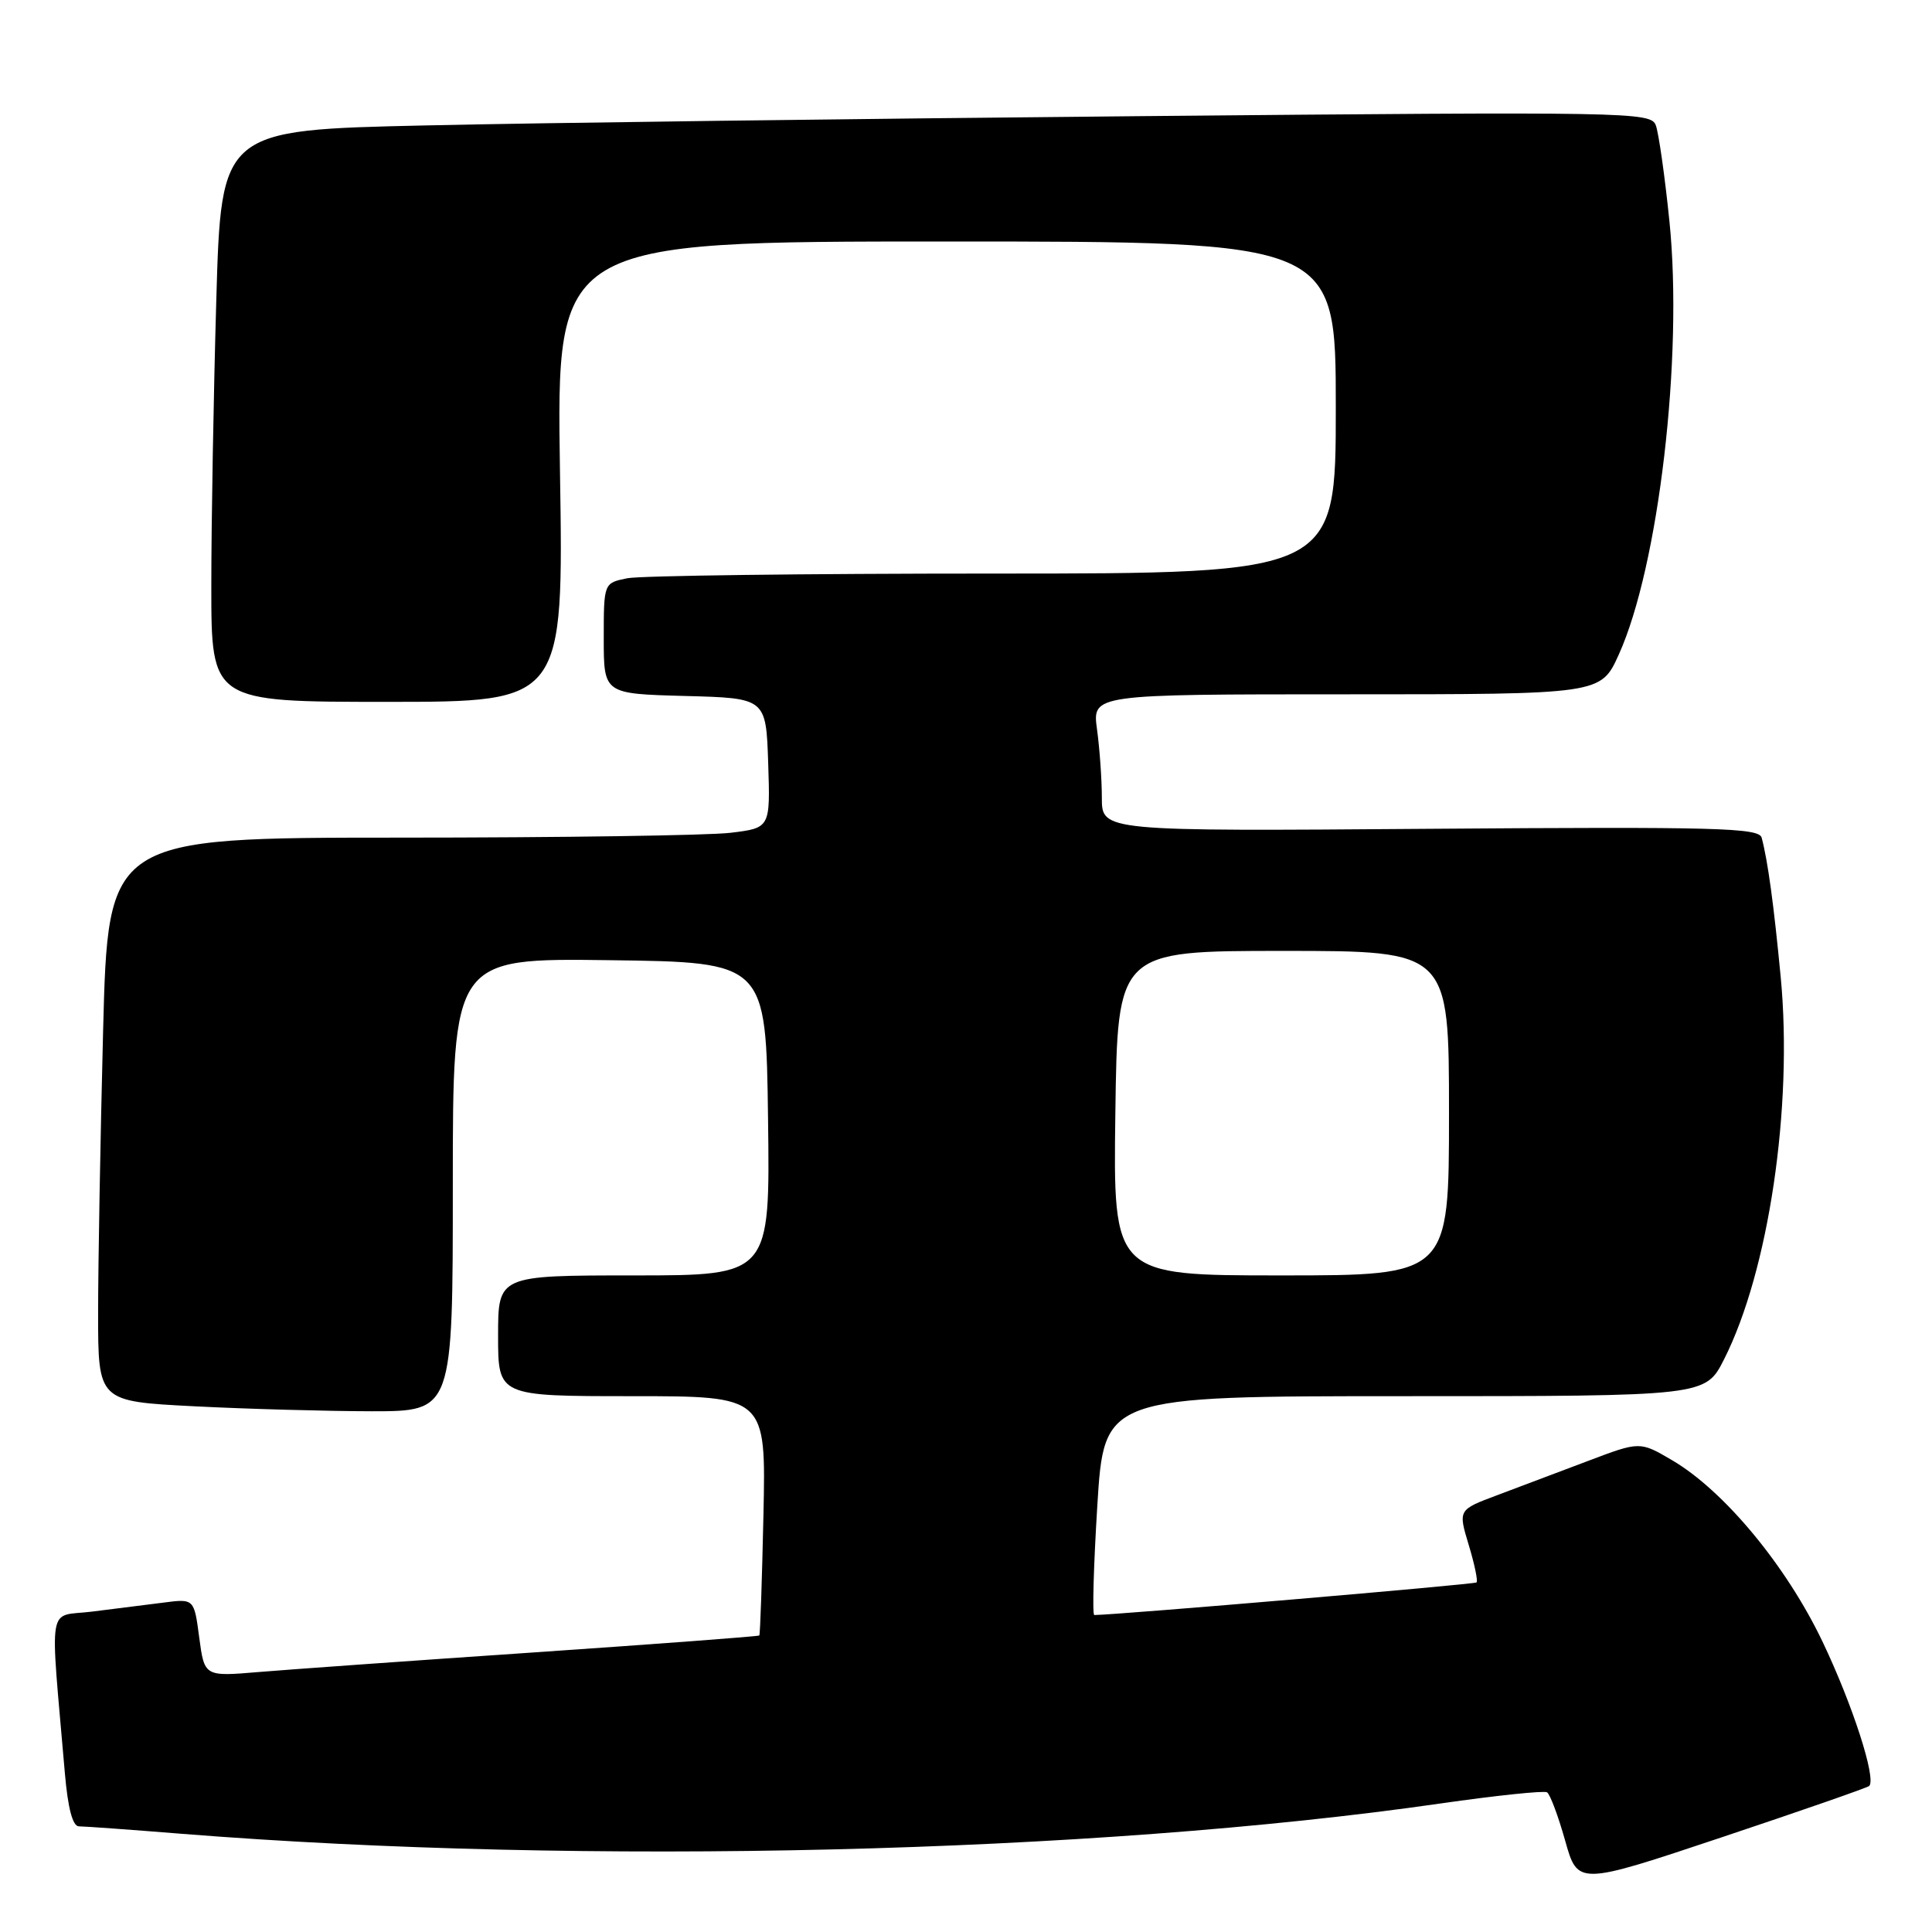 <?xml version="1.0" encoding="UTF-8" standalone="no"?>
<!DOCTYPE svg PUBLIC "-//W3C//DTD SVG 1.1//EN" "http://www.w3.org/Graphics/SVG/1.1/DTD/svg11.dtd" >
<svg xmlns="http://www.w3.org/2000/svg" xmlns:xlink="http://www.w3.org/1999/xlink" version="1.1" viewBox="0 0 256 256">
 <g >
 <path fill="currentColor"
d=" M 247.68 236.65 C 248.65 235.68 245.45 225.80 241.48 217.50 C 236.67 207.44 228.43 197.51 221.55 193.48 C 217.29 190.98 217.29 190.98 210.40 193.59 C 206.60 195.02 201.19 197.06 198.36 198.13 C 193.21 200.06 193.21 200.06 194.61 204.70 C 195.38 207.24 195.85 209.49 195.65 209.68 C 195.39 209.94 148.26 213.96 145.00 214.00 C 144.72 214.00 144.91 207.48 145.40 199.50 C 146.30 185.00 146.30 185.00 186.13 185.00 C 225.97 185.00 225.97 185.00 228.44 180.13 C 234.36 168.44 237.58 146.73 235.96 129.54 C 235.04 119.88 234.25 114.09 233.43 111.00 C 233.08 109.69 227.53 109.54 189.51 109.82 C 146.00 110.15 146.00 110.15 146.00 105.71 C 146.00 103.27 145.71 99.19 145.36 96.64 C 144.73 92.00 144.73 92.00 178.42 92.00 C 212.11 92.00 212.11 92.00 214.49 86.75 C 219.79 75.04 223.04 47.28 221.21 29.34 C 220.60 23.33 219.78 17.60 219.40 16.59 C 218.72 14.84 216.00 14.79 151.10 15.39 C 113.92 15.73 71.31 16.28 56.41 16.62 C 29.31 17.22 29.31 17.22 28.66 39.77 C 28.30 52.17 28.00 69.23 28.00 77.66 C 28.00 93.00 28.00 93.00 51.34 93.00 C 74.68 93.00 74.68 93.00 74.20 62.50 C 73.73 32.00 73.73 32.00 125.36 32.00 C 177.00 32.00 177.00 32.00 177.00 54.00 C 177.00 76.00 177.00 76.00 131.63 76.00 C 106.67 76.00 84.84 76.28 83.13 76.62 C 80.00 77.25 80.00 77.25 80.00 84.59 C 80.00 91.93 80.00 91.93 90.75 92.22 C 101.50 92.50 101.50 92.50 101.79 101.11 C 102.07 109.71 102.07 109.71 96.79 110.35 C 93.88 110.70 74.13 110.99 52.91 110.99 C 14.32 111.00 14.32 111.00 13.66 136.66 C 13.30 150.78 13.00 167.58 13.00 174.01 C 13.00 185.69 13.00 185.69 25.75 186.34 C 32.76 186.70 43.34 186.99 49.25 187.00 C 60.00 187.00 60.00 187.00 60.00 156.98 C 60.00 126.96 60.00 126.96 80.75 127.23 C 101.50 127.50 101.50 127.50 101.77 148.25 C 102.04 169.00 102.04 169.00 84.02 169.00 C 66.00 169.00 66.00 169.00 66.00 177.00 C 66.00 185.00 66.00 185.00 83.75 185.00 C 101.50 185.00 101.50 185.00 101.16 200.75 C 100.97 209.41 100.73 216.60 100.61 216.71 C 100.50 216.83 87.15 217.83 70.95 218.94 C 54.75 220.04 38.26 221.22 34.30 221.55 C 27.09 222.16 27.09 222.16 26.40 216.99 C 25.72 211.82 25.72 211.82 21.61 212.36 C 19.35 212.65 15.10 213.19 12.16 213.55 C 6.19 214.29 6.61 211.77 8.60 235.00 C 9.00 239.62 9.63 242.00 10.46 242.00 C 11.15 242.00 17.29 242.44 24.10 242.99 C 77.41 247.23 144.78 245.61 190.88 238.97 C 198.24 237.91 204.59 237.25 204.99 237.49 C 205.39 237.74 206.47 240.62 207.39 243.89 C 209.06 249.83 209.06 249.83 228.17 243.44 C 238.68 239.93 247.46 236.87 247.68 236.65 Z  M 147.79 147.50 C 148.08 126.00 148.08 126.00 170.04 126.00 C 192.00 126.00 192.00 126.00 192.00 147.50 C 192.00 169.00 192.00 169.00 169.75 169.00 C 147.50 169.00 147.50 169.00 147.79 147.50 Z "/>
</g>
</svg>